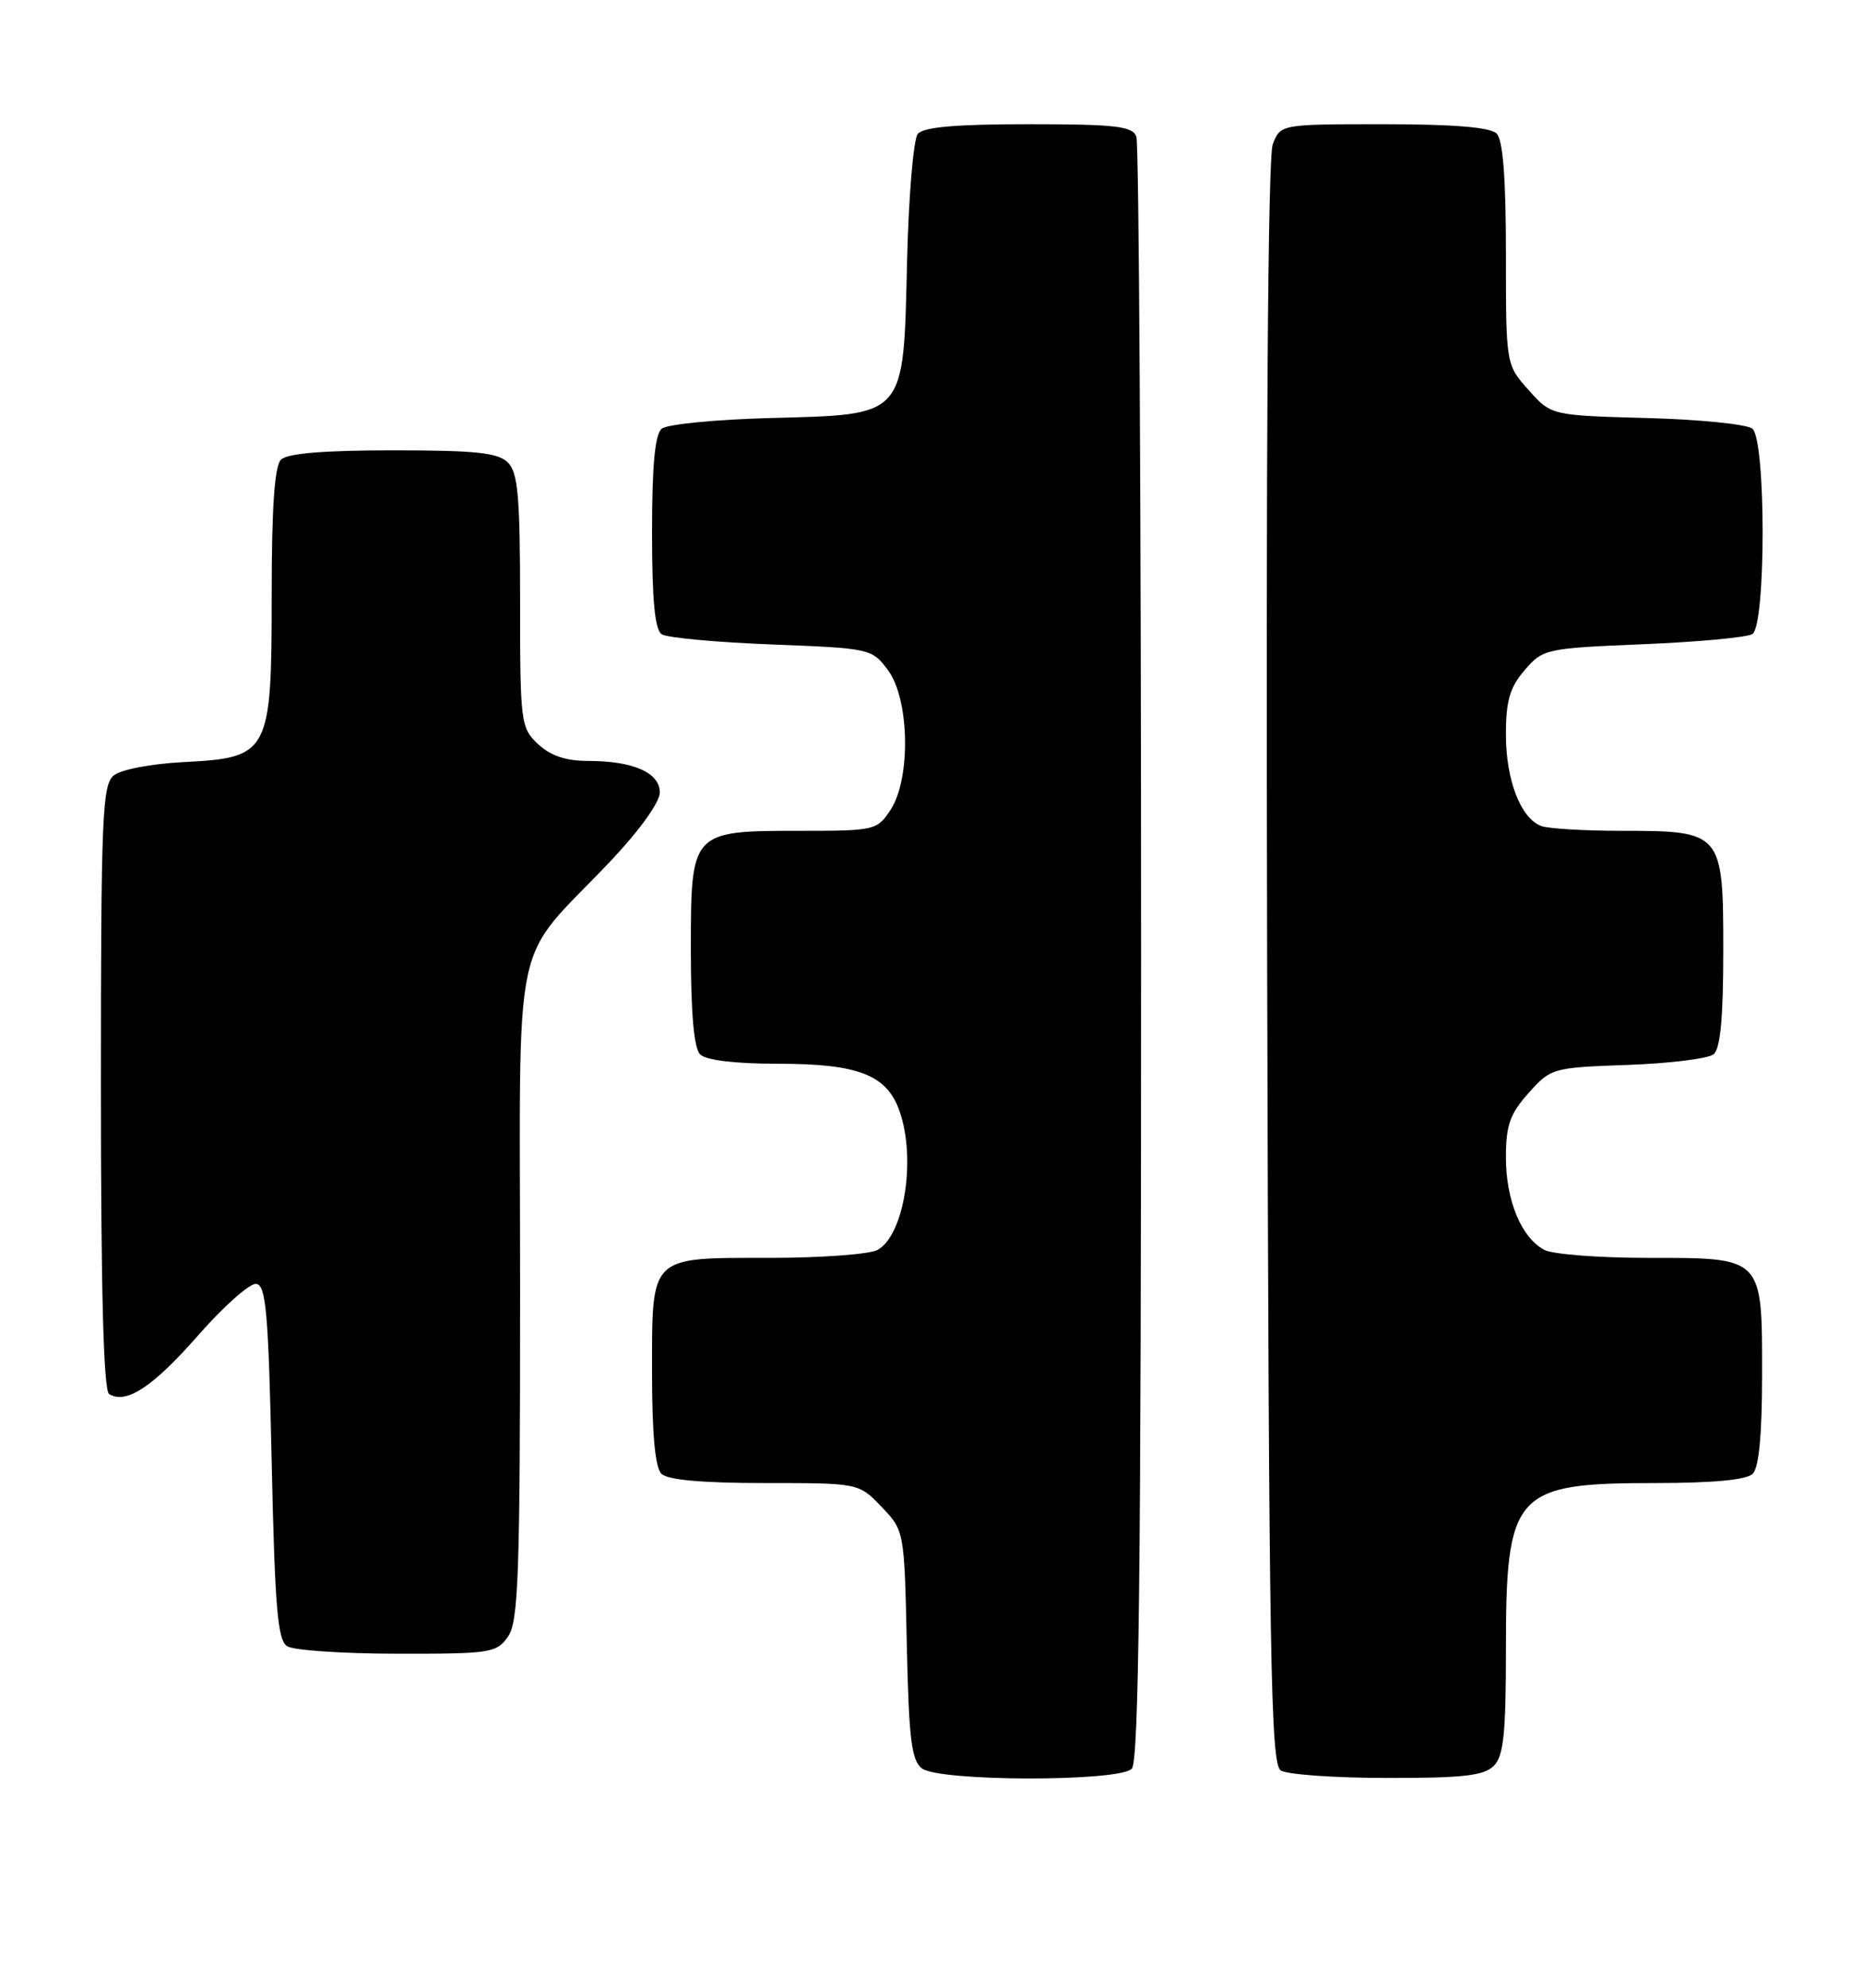 <?xml version="1.0" encoding="UTF-8" standalone="no"?>
<!DOCTYPE svg PUBLIC "-//W3C//DTD SVG 1.1//EN" "http://www.w3.org/Graphics/SVG/1.1/DTD/svg11.dtd" >
<svg xmlns="http://www.w3.org/2000/svg" xmlns:xlink="http://www.w3.org/1999/xlink" version="1.1" viewBox="0 0 240 256">
 <g >
 <path fill="currentColor"
d=" M 145.80 227.80 C 146.72 226.88 147.00 202.22 147.00 122.88 C 147.00 65.84 146.73 18.45 146.39 17.58 C 145.88 16.25 143.69 16.00 132.52 16.00 C 123.11 16.00 118.95 16.36 118.23 17.25 C 117.67 17.94 117.05 25.35 116.85 33.73 C 116.37 53.88 116.82 53.37 99.23 53.84 C 92.23 54.02 85.94 54.64 85.25 55.21 C 84.37 55.94 84.00 59.93 84.00 68.56 C 84.00 77.32 84.36 81.12 85.25 81.69 C 85.94 82.14 92.30 82.72 99.40 83.00 C 112.14 83.49 112.32 83.53 114.40 86.32 C 117.17 90.05 117.36 100.28 114.73 104.29 C 113.00 106.93 112.70 107.00 103.20 107.00 C 89.00 107.00 89.00 106.99 89.00 122.36 C 89.00 130.55 89.40 135.00 90.20 135.80 C 90.95 136.55 94.70 137.00 100.25 137.00 C 110.59 137.00 114.26 138.43 115.89 143.12 C 118.05 149.31 116.47 159.14 113.02 160.99 C 111.98 161.54 105.73 162.00 99.14 162.00 C 83.56 162.00 84.00 161.56 84.00 176.87 C 84.00 184.66 84.40 189.00 85.20 189.80 C 86.00 190.60 90.43 191.00 98.51 191.00 C 110.63 191.00 110.63 191.00 113.56 194.06 C 116.50 197.13 116.50 197.13 116.82 211.81 C 117.08 223.92 117.42 226.72 118.76 227.75 C 120.96 229.45 144.11 229.49 145.80 227.80 Z  M 192.43 227.43 C 193.70 226.16 194.00 223.31 194.00 212.48 C 194.00 192.17 195.05 191.00 213.25 191.00 C 220.74 191.00 225.01 190.59 225.80 189.80 C 226.59 189.01 227.00 184.72 227.00 177.13 C 227.00 161.79 227.21 162.00 212.28 162.00 C 206.00 162.00 200.00 161.54 198.94 160.97 C 195.98 159.38 194.00 154.61 194.00 149.07 C 194.00 144.92 194.51 143.46 196.92 140.77 C 199.78 137.56 200.01 137.49 209.67 137.15 C 215.08 136.96 220.06 136.34 220.75 135.78 C 221.63 135.06 222.00 131.08 222.00 122.43 C 222.00 107.16 221.87 107.00 208.86 107.00 C 204.08 107.00 199.44 106.72 198.54 106.38 C 195.89 105.36 194.00 100.46 194.00 94.61 C 194.00 90.24 194.50 88.53 196.41 86.31 C 198.77 83.57 199.12 83.49 211.66 82.97 C 218.72 82.68 225.06 82.09 225.75 81.66 C 227.51 80.56 227.51 56.67 225.75 55.21 C 225.06 54.64 218.95 54.02 212.17 53.84 C 199.83 53.50 199.83 53.50 196.92 50.23 C 194.00 46.97 194.00 46.97 194.00 32.68 C 194.00 22.91 193.62 18.02 192.80 17.20 C 191.99 16.39 187.31 16.00 178.28 16.00 C 164.95 16.00 164.95 16.00 163.96 18.60 C 163.33 20.27 163.07 58.04 163.24 124.14 C 163.47 214.35 163.69 227.19 165.00 228.02 C 165.82 228.54 171.98 228.98 178.68 228.98 C 188.43 229.00 191.17 228.69 192.43 227.43 Z  M 65.44 210.78 C 66.79 208.85 67.00 202.93 67.00 166.35 C 67.00 118.26 65.67 124.60 78.70 110.85 C 82.36 106.98 85.00 103.31 85.00 102.07 C 85.00 99.51 81.58 98.00 75.75 98.00 C 72.90 98.00 70.92 97.33 69.31 95.83 C 67.08 93.73 67.00 93.09 67.00 77.40 C 67.00 63.95 66.73 60.87 65.43 59.57 C 64.16 58.30 61.32 58.00 50.63 58.00 C 41.67 58.00 37.01 58.39 36.20 59.20 C 35.37 60.03 35.00 65.33 35.00 76.57 C 35.00 97.03 34.71 97.59 23.65 98.15 C 19.43 98.37 15.58 99.11 14.64 99.88 C 13.17 101.10 13.00 105.32 13.00 140.06 C 13.00 166.26 13.34 179.09 14.06 179.54 C 16.25 180.89 19.69 178.63 25.50 172.01 C 28.80 168.25 32.17 165.25 33.00 165.35 C 34.27 165.50 34.58 169.05 35.00 188.30 C 35.41 207.08 35.76 211.24 37.00 212.02 C 37.83 212.54 44.21 212.98 51.19 212.98 C 63.19 213.00 63.97 212.88 65.44 210.78 Z "/>
</g>
</svg>